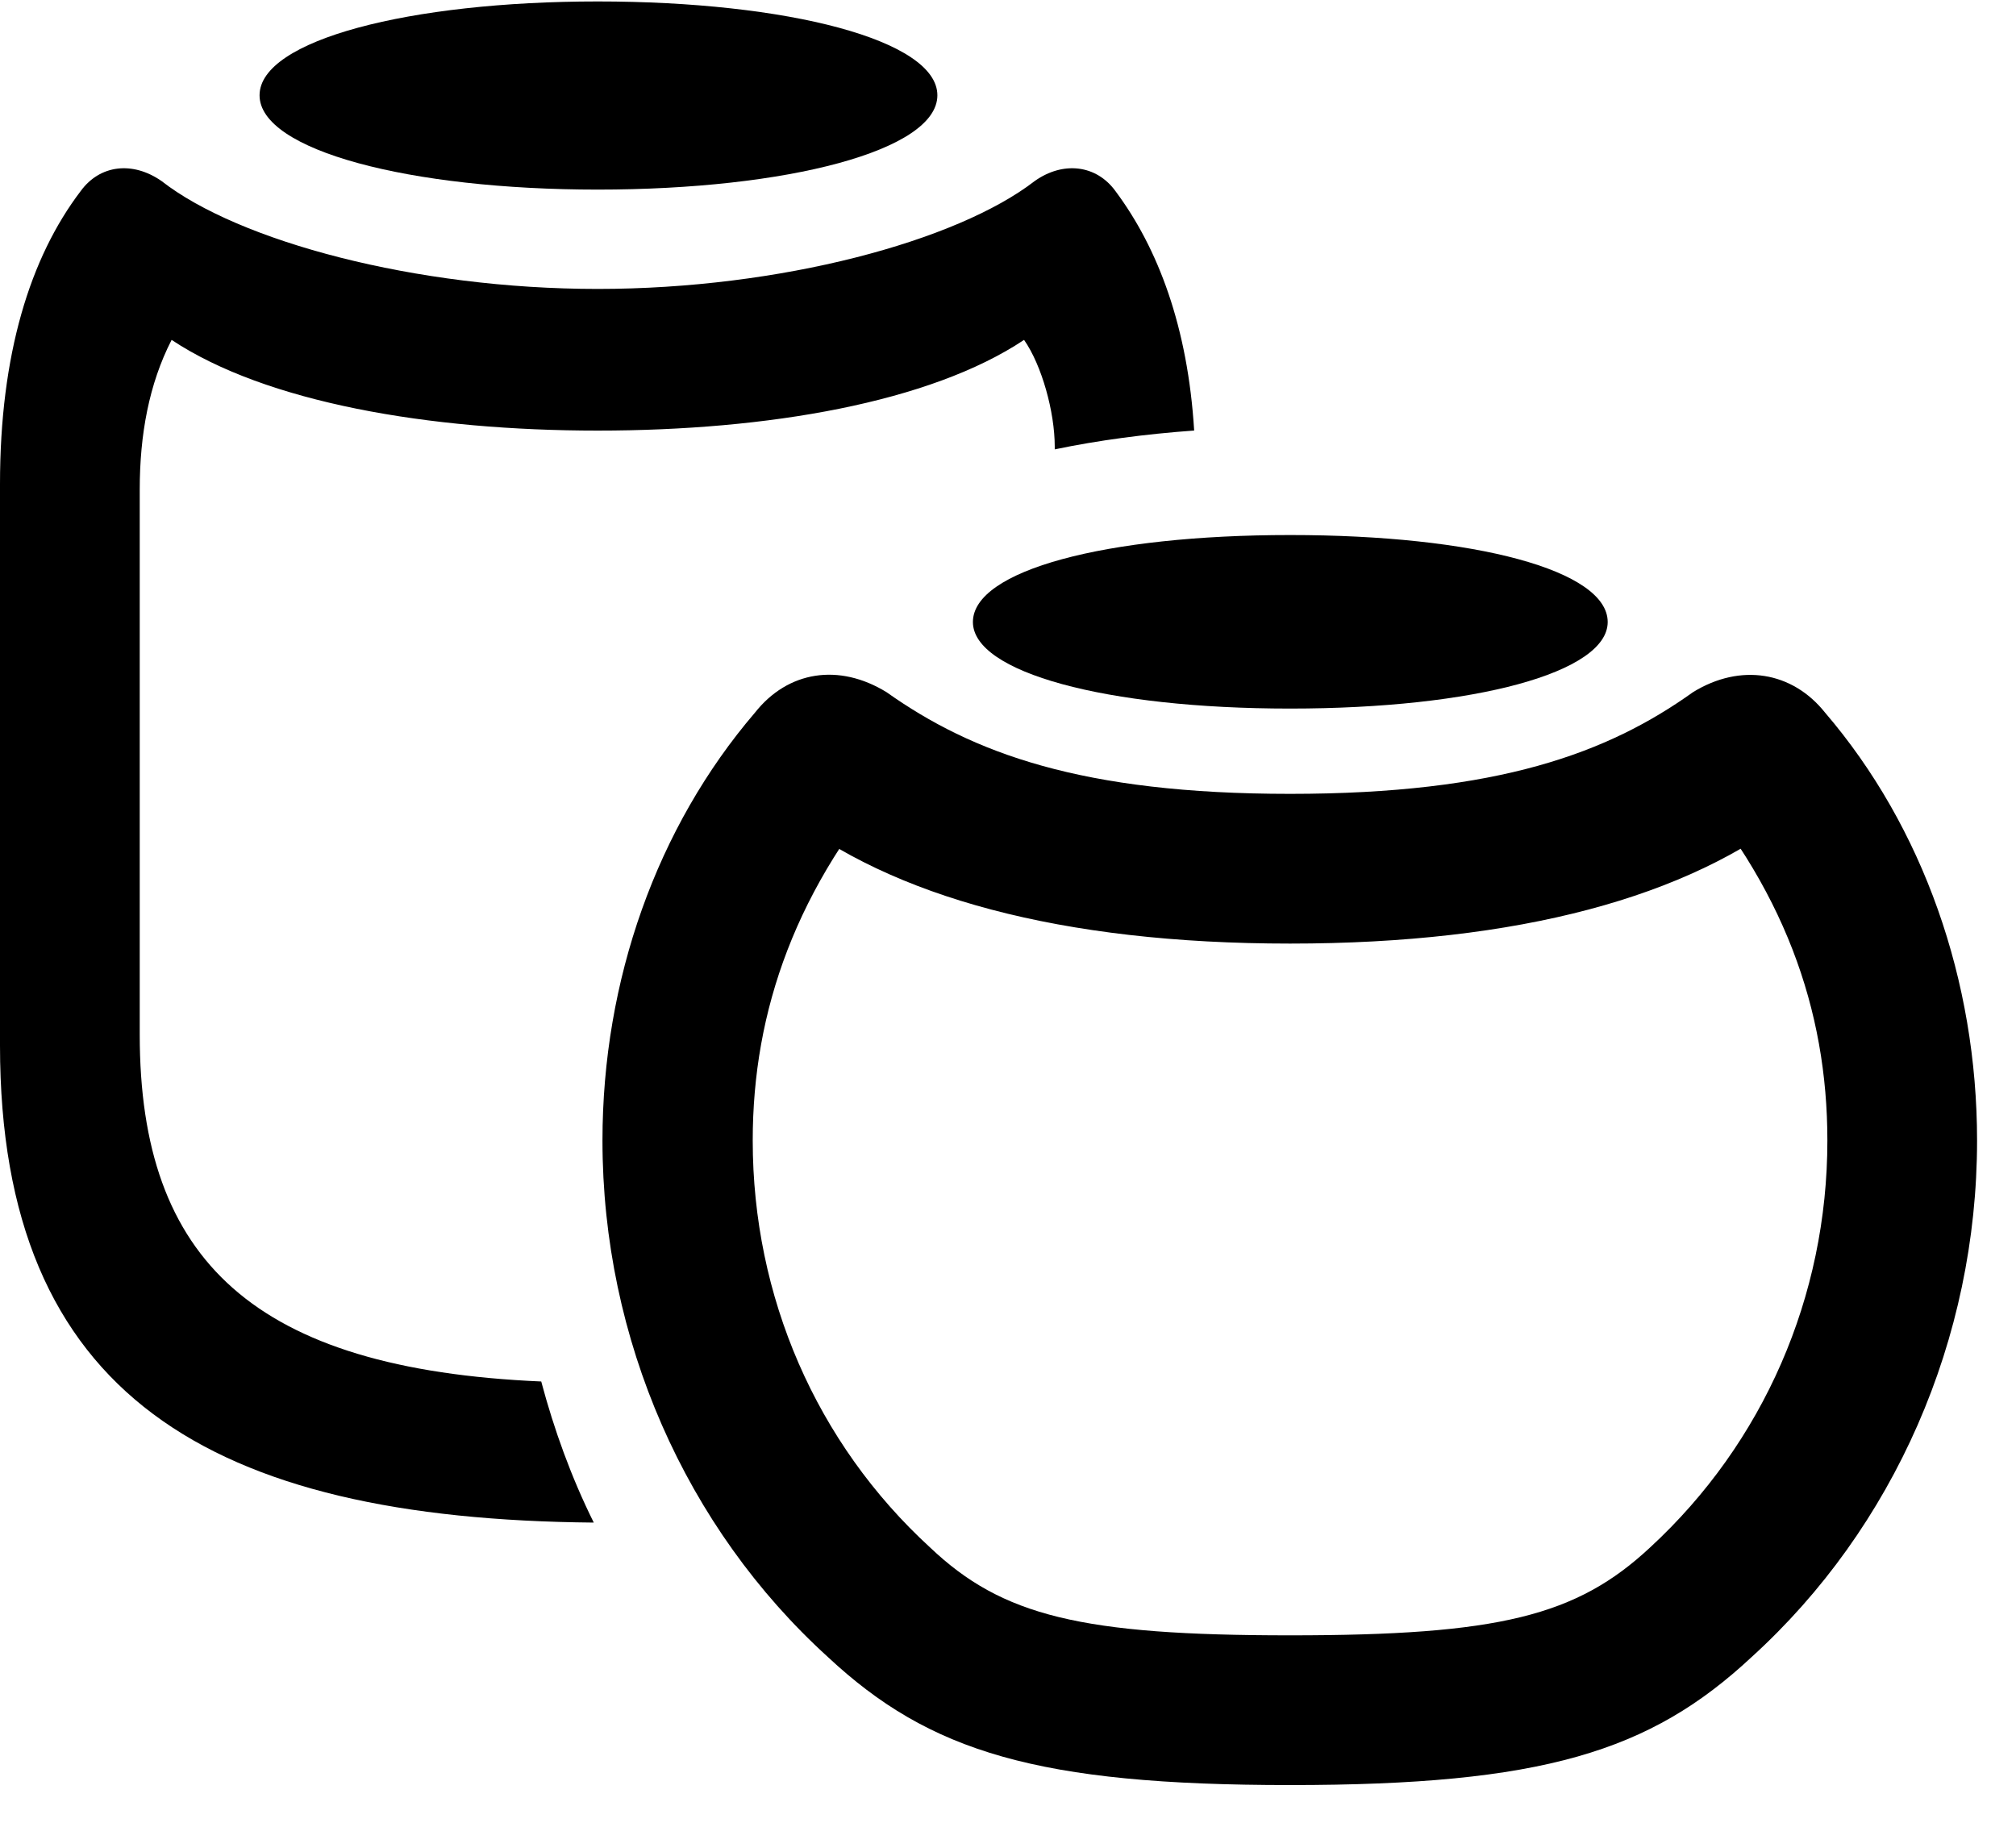 <svg width="32" height="29" viewBox="0 0 32 29" fill="none" xmlns="http://www.w3.org/2000/svg">
<path d="M0 16.597C0 22.157 3.341 24.117 9.425 24.172C9.067 23.451 8.794 22.694 8.591 21.932C4.035 21.734 2.218 20.011 2.218 16.427V7.77C2.218 6.904 2.364 6.097 2.724 5.396C4.222 6.39 6.804 6.836 9.487 6.836C12.183 6.836 14.764 6.39 16.255 5.396C16.536 5.798 16.742 6.54 16.742 7.091V7.134C17.434 6.99 18.177 6.891 18.955 6.835C18.854 5.195 18.385 3.944 17.705 3.033C17.401 2.615 16.874 2.555 16.424 2.874C15.19 3.829 12.385 4.587 9.487 4.587C6.591 4.587 3.787 3.829 2.564 2.874C2.105 2.555 1.586 2.615 1.281 3.033C0.475 4.093 0 5.629 0 7.684V16.597ZM20.477 28.339C24.477 28.339 26.189 27.813 27.803 26.307C30.063 24.254 31.382 21.26 31.382 18.107C31.382 15.568 30.527 13.131 28.969 11.313C28.448 10.66 27.627 10.525 26.874 10.988C25.522 11.954 23.787 12.603 20.477 12.603C17.167 12.603 15.433 11.954 14.071 10.988C13.316 10.525 12.507 10.651 11.984 11.313C10.427 13.131 9.563 15.559 9.563 18.107C9.563 21.26 10.882 24.254 13.142 26.307C14.755 27.813 16.475 28.339 20.477 28.339ZM20.477 25.962C17.166 25.962 15.909 25.656 14.762 24.566C12.955 22.909 11.948 20.585 11.948 18.107C11.948 16.047 12.633 14.074 14.308 12.184L12.45 12.889C14.15 14.239 16.842 14.98 20.477 14.98C24.112 14.98 26.805 14.239 28.505 12.879L26.637 12.184C28.32 14.064 29.006 16.037 29.006 18.107C29.006 20.585 27.99 22.909 26.193 24.566C25.025 25.656 23.789 25.962 20.477 25.962Z" fill="black"/>
<path d="M9.487 3.01C12.497 3.01 14.879 2.389 14.879 1.513C14.879 0.636 12.499 0.023 9.487 0.023C6.502 0.023 4.12 0.636 4.12 1.513C4.12 2.389 6.504 3.01 9.487 3.01ZM20.477 11.249C23.418 11.249 25.519 10.673 25.519 9.875C25.519 9.056 23.42 8.494 20.477 8.494C17.542 8.494 15.443 9.056 15.443 9.875C15.443 10.673 17.544 11.249 20.477 11.249Z" fill="black"/>
</svg>
